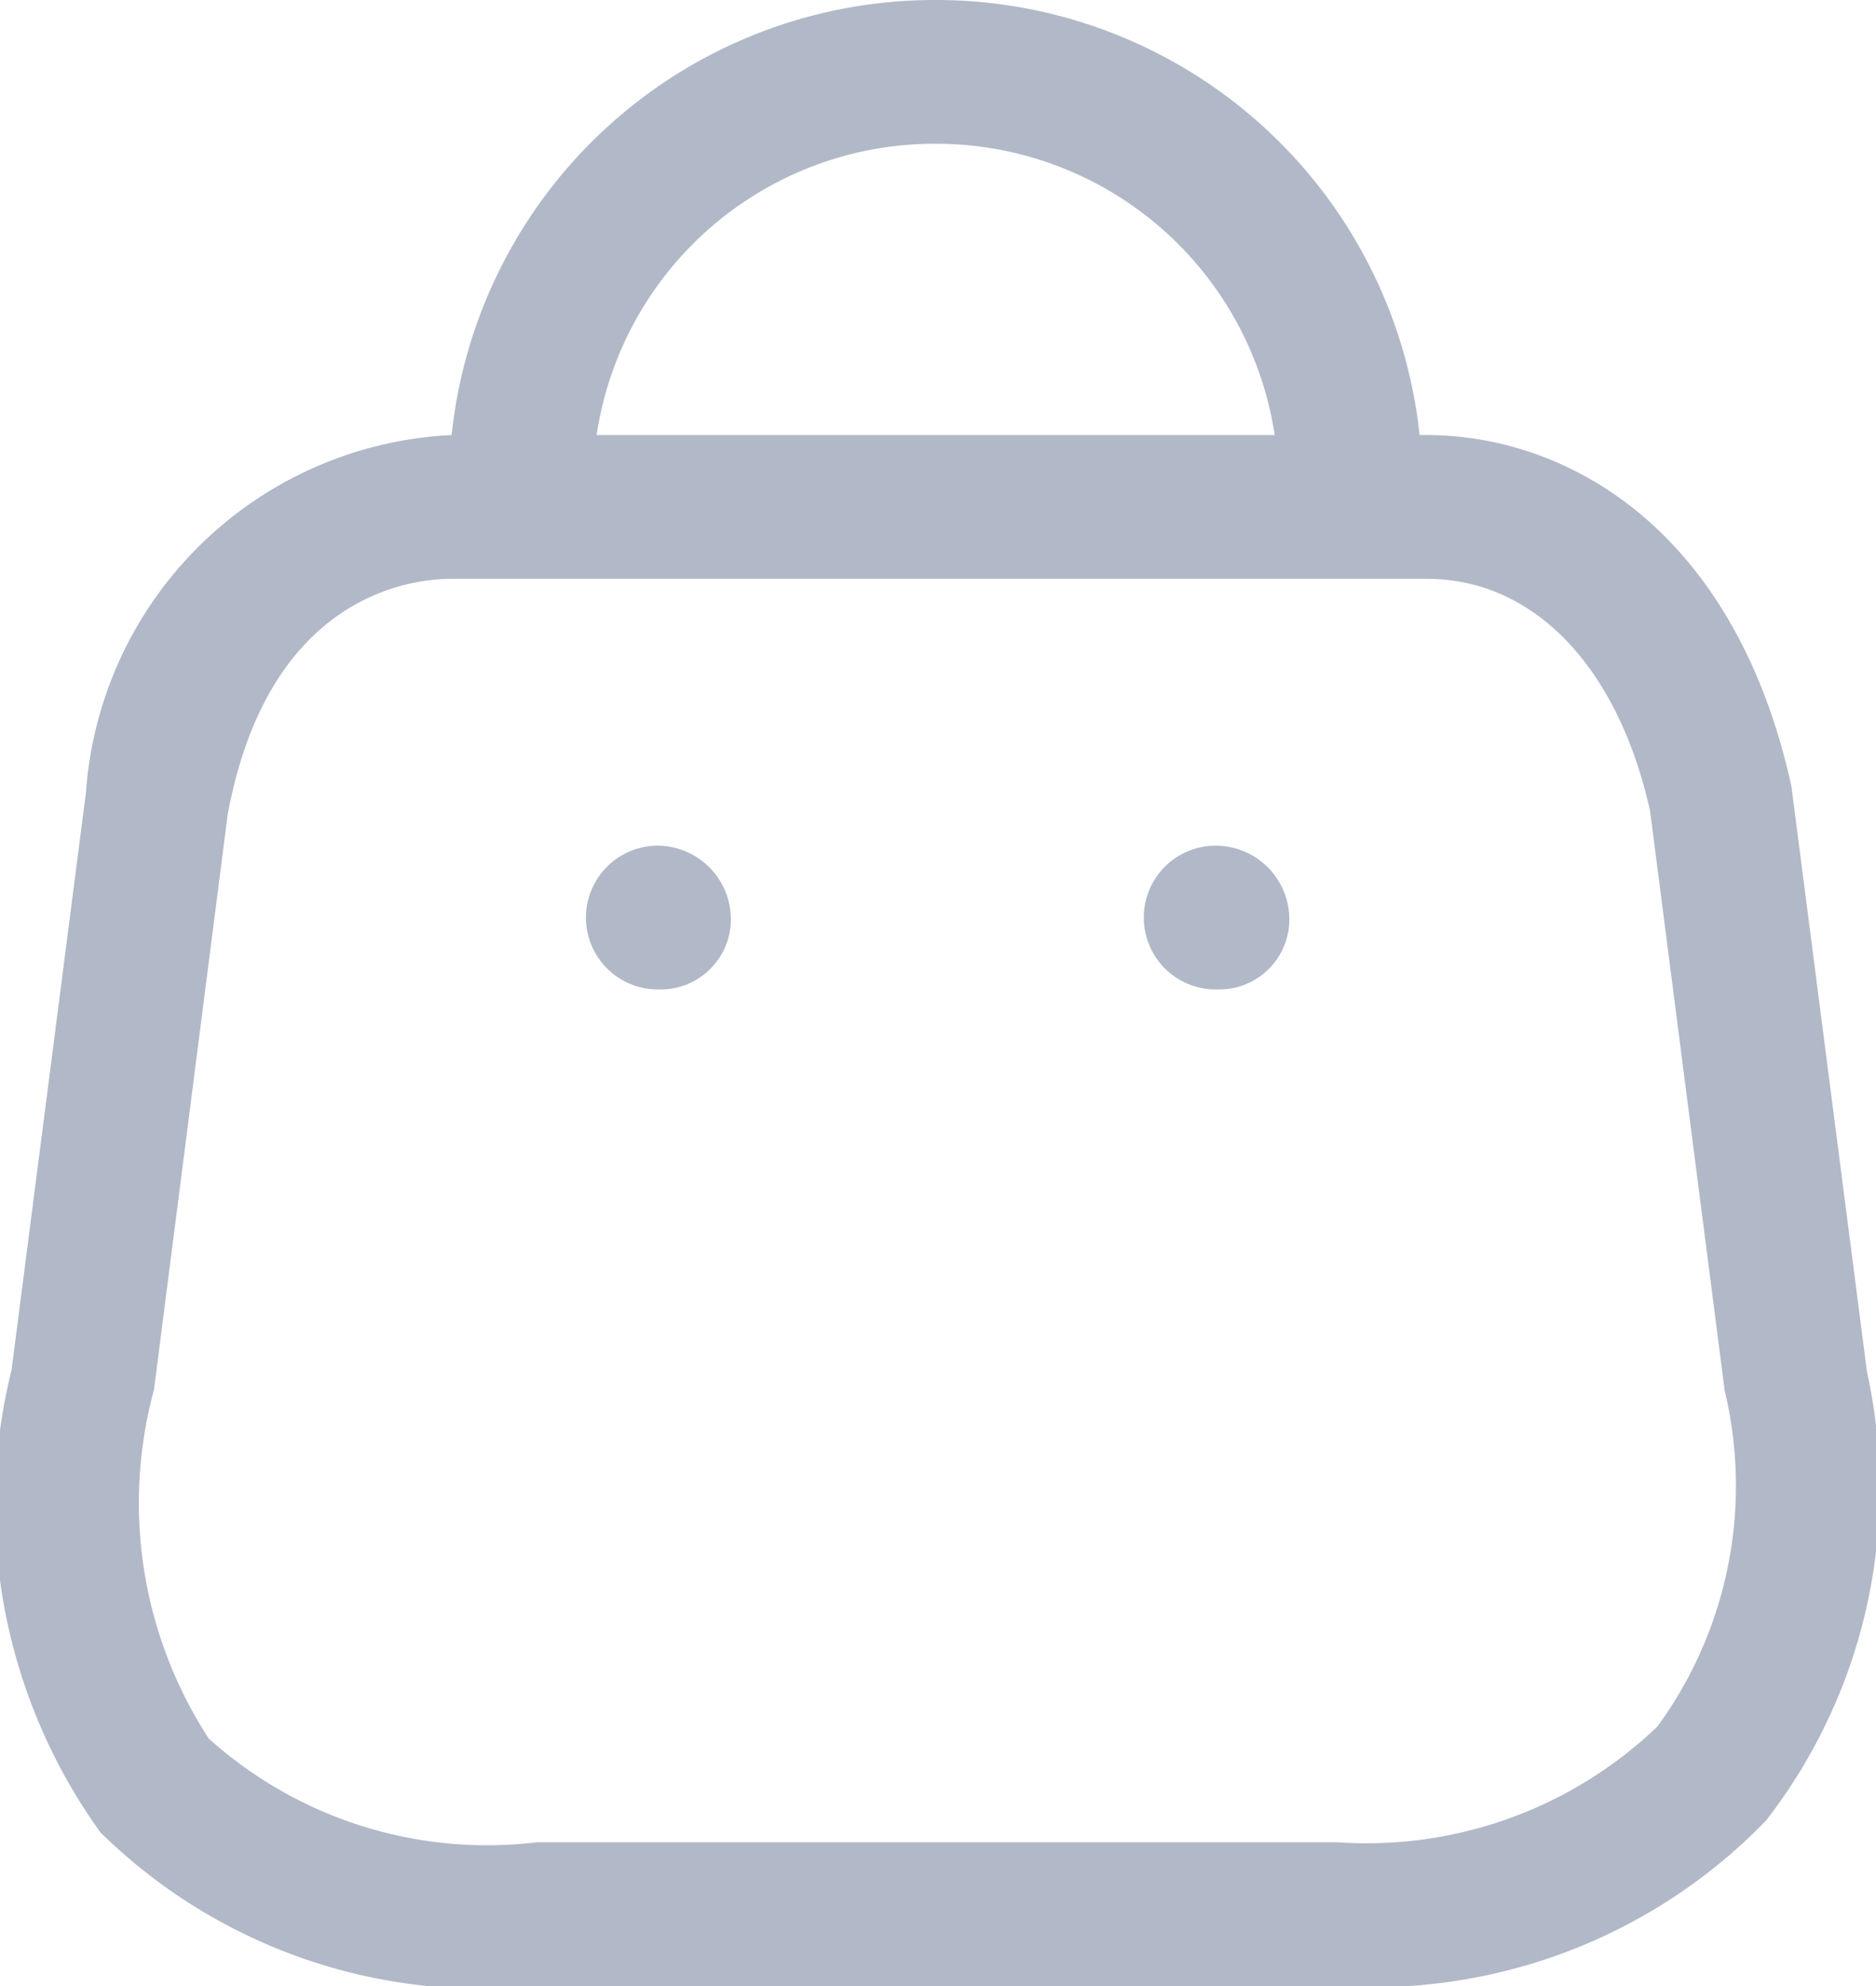 <svg xmlns="http://www.w3.org/2000/svg" width="15.278" height="16.164" viewBox="0 0 15.278 16.164">
  <g id="Unselected" transform="translate(1.278)">
    <g id="Bag">
      <path id="Combined_Shape" data-name="Combined Shape" d="M7.63,0a3.959,3.959,0,0,1,3.931,3.541h.058c1.131,0,2.506.751,2.97,2.858l.615,4.764a4.408,4.408,0,0,1-.822,3.655,4.449,4.449,0,0,1-3.492,1.346H4.378A4.436,4.436,0,0,1,.817,14.913a4.555,4.555,0,0,1-.723-3.762L.7,6.45A3.135,3.135,0,0,1,3.678,3.541,3.955,3.955,0,0,1,7.613,0Zm3.989,4.711H3.678c-.344,0-1.494.139-1.824,1.92l-.6,4.68A3.514,3.514,0,0,0,1.7,14.15a3.391,3.391,0,0,0,2.675.844H10.89a3.424,3.424,0,0,0,2.608-.942,3.32,3.32,0,0,0,.548-2.732L13.438,6.6C13.179,5.437,12.5,4.711,11.618,4.711ZM9.9,6.883a.6.6,0,0,1,.6.585.57.57,0,0,1-.567.585H9.9a.585.585,0,0,1,0-1.17Zm-4.548,0a.6.6,0,0,1,.6.585.571.571,0,0,1-.568.585H5.357a.585.585,0,0,1,0-1.17ZM7.627,1.17H7.616A2.783,2.783,0,0,0,4.859,3.541h5.522A2.789,2.789,0,0,0,7.627,1.17Z" transform="translate(-1.278)" fill="#b1b8c7"/>
    </g>
  </g>
</svg>
